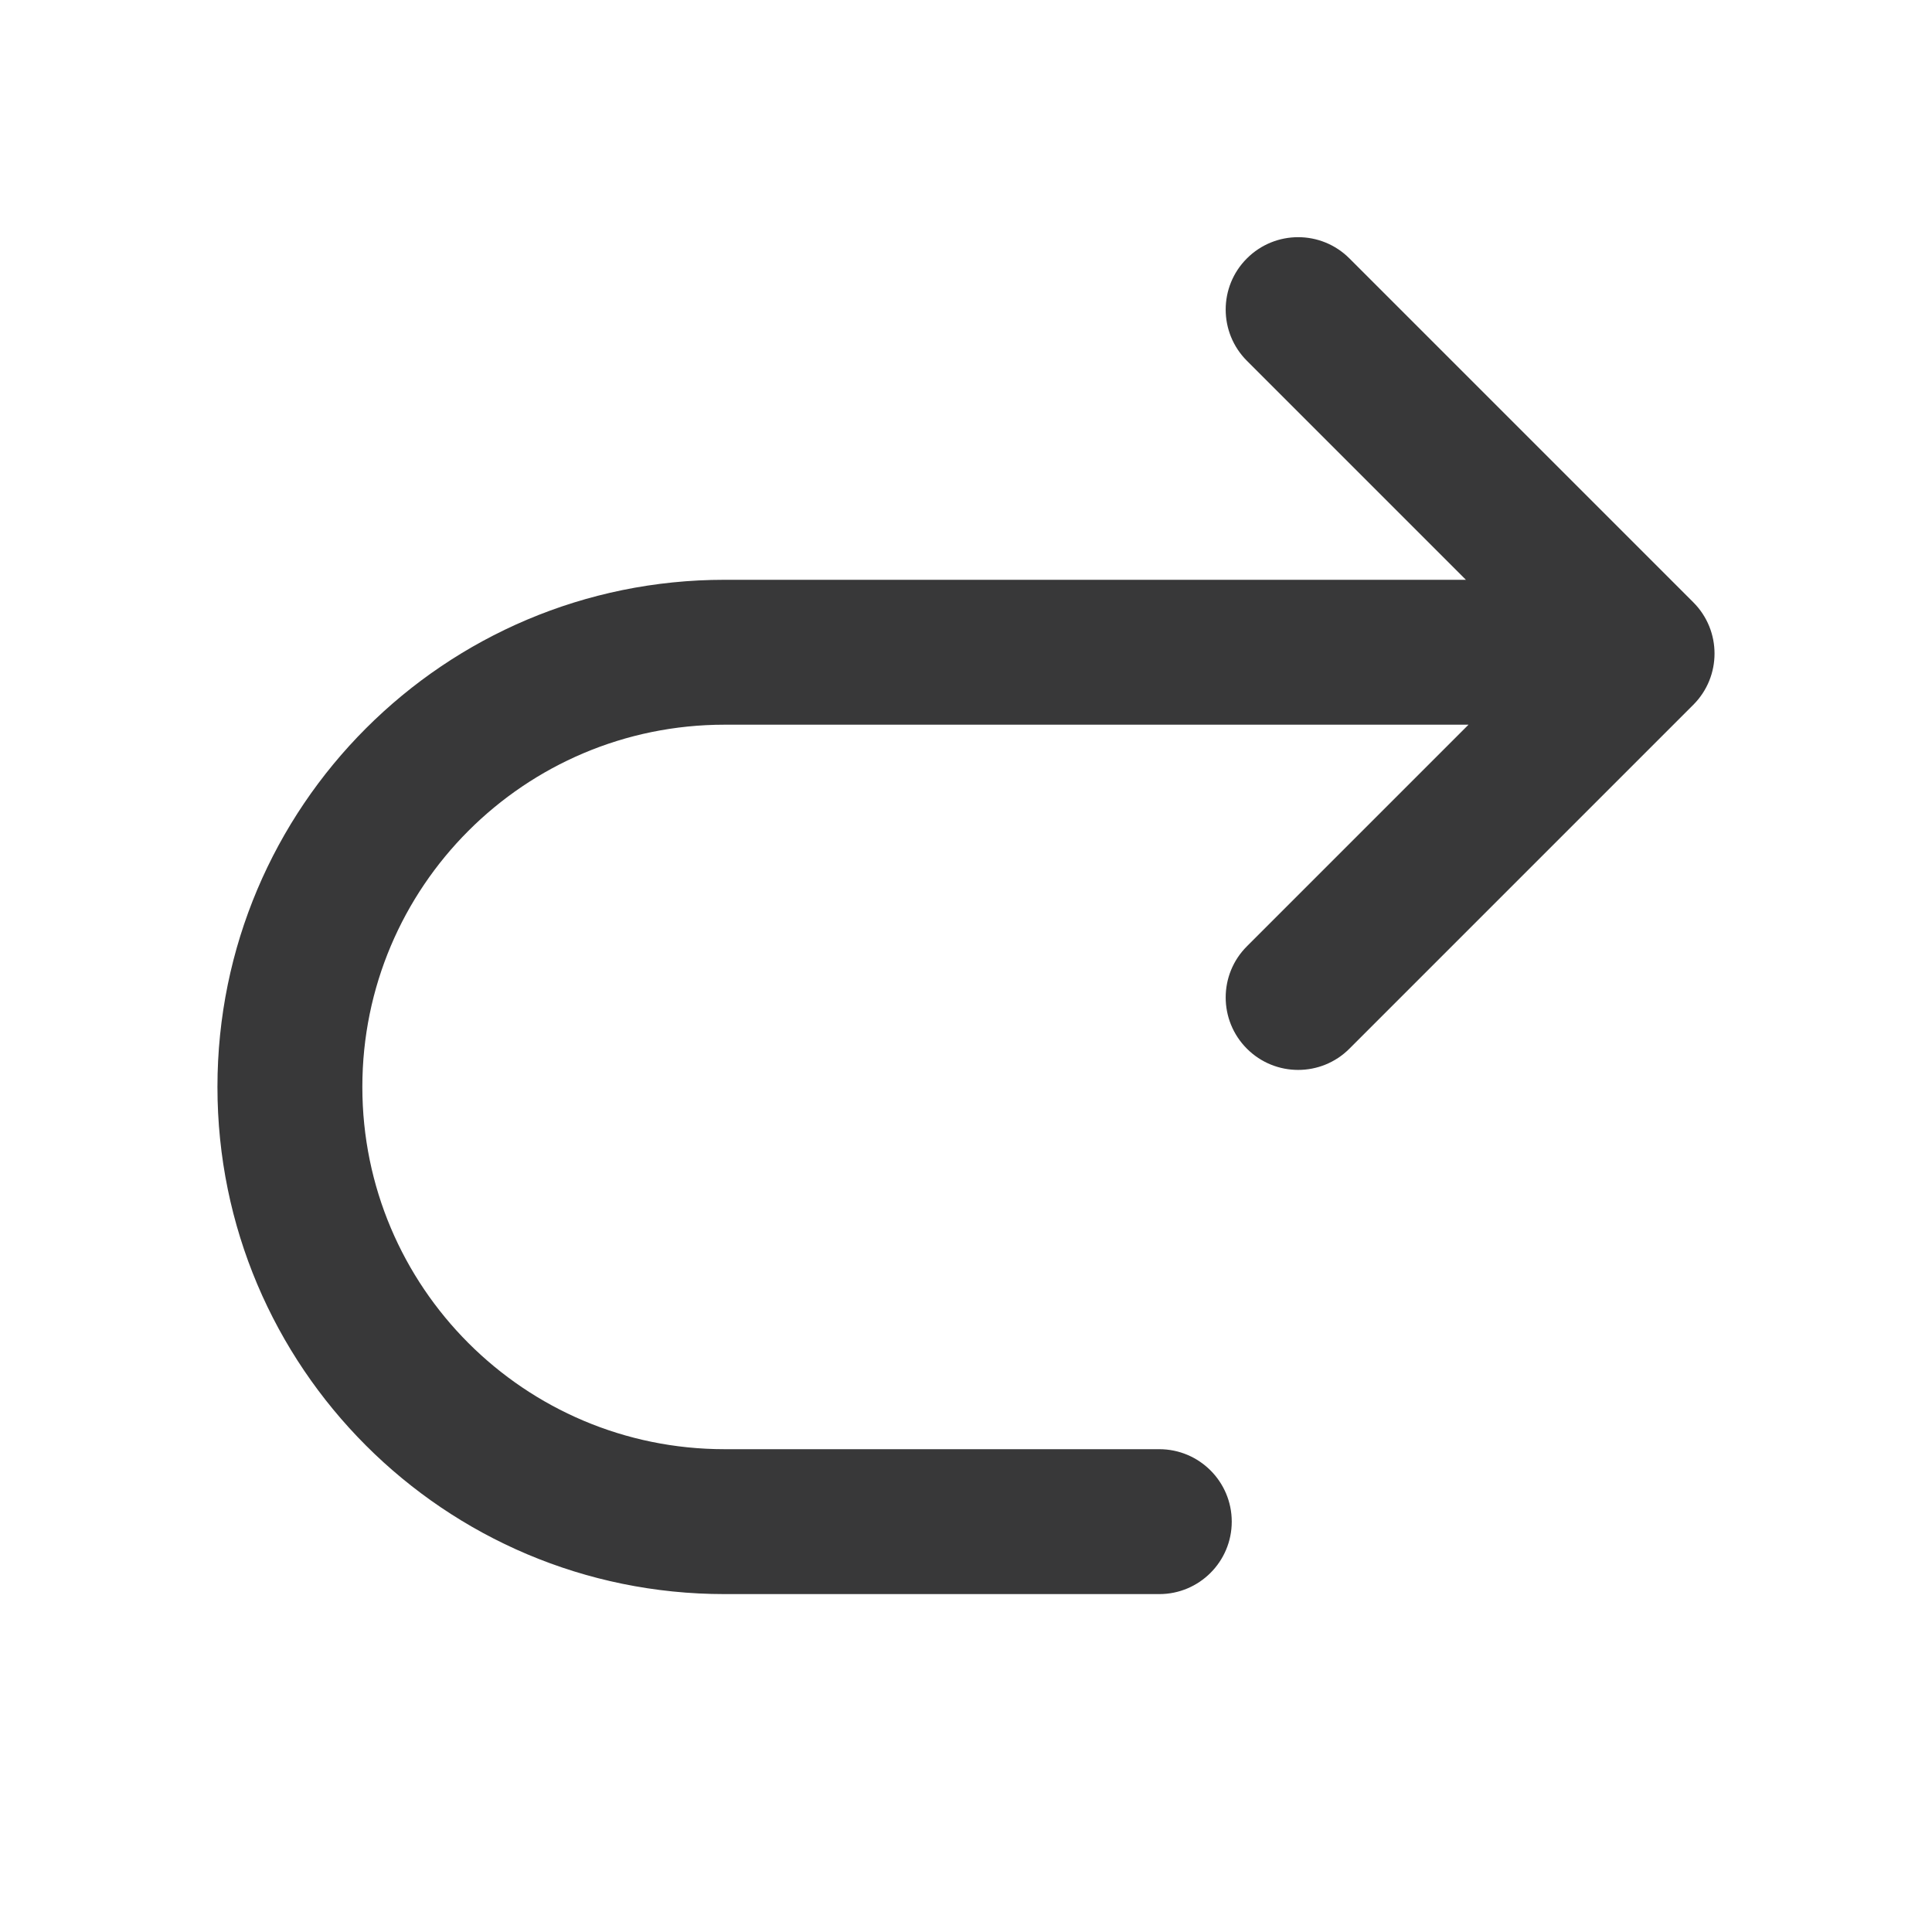 <svg width="20" height="20" viewBox="0 0 20 20" fill="none" xmlns="http://www.w3.org/2000/svg">
<path fill-rule="evenodd" clip-rule="evenodd" d="M12.908 3.735C12.615 3.442 12.615 2.967 12.908 2.675C13.201 2.382 13.676 2.382 13.969 2.675L17.529 6.235C17.822 6.528 17.822 7.003 17.529 7.296L13.969 10.856C13.676 11.149 13.201 11.149 12.908 10.856C12.615 10.563 12.615 10.088 12.908 9.796L15.202 7.502H7.501C5.43 7.502 3.751 9.181 3.751 11.252C3.751 13.323 5.43 15.002 7.501 15.002H12.001C12.415 15.002 12.751 15.338 12.751 15.752C12.751 16.166 12.415 16.502 12.001 16.502H7.501C4.601 16.502 2.251 14.151 2.251 11.252C2.251 8.352 4.601 6.002 7.501 6.002H15.175L12.908 3.735Z" fill="#383839"/>
</svg>
